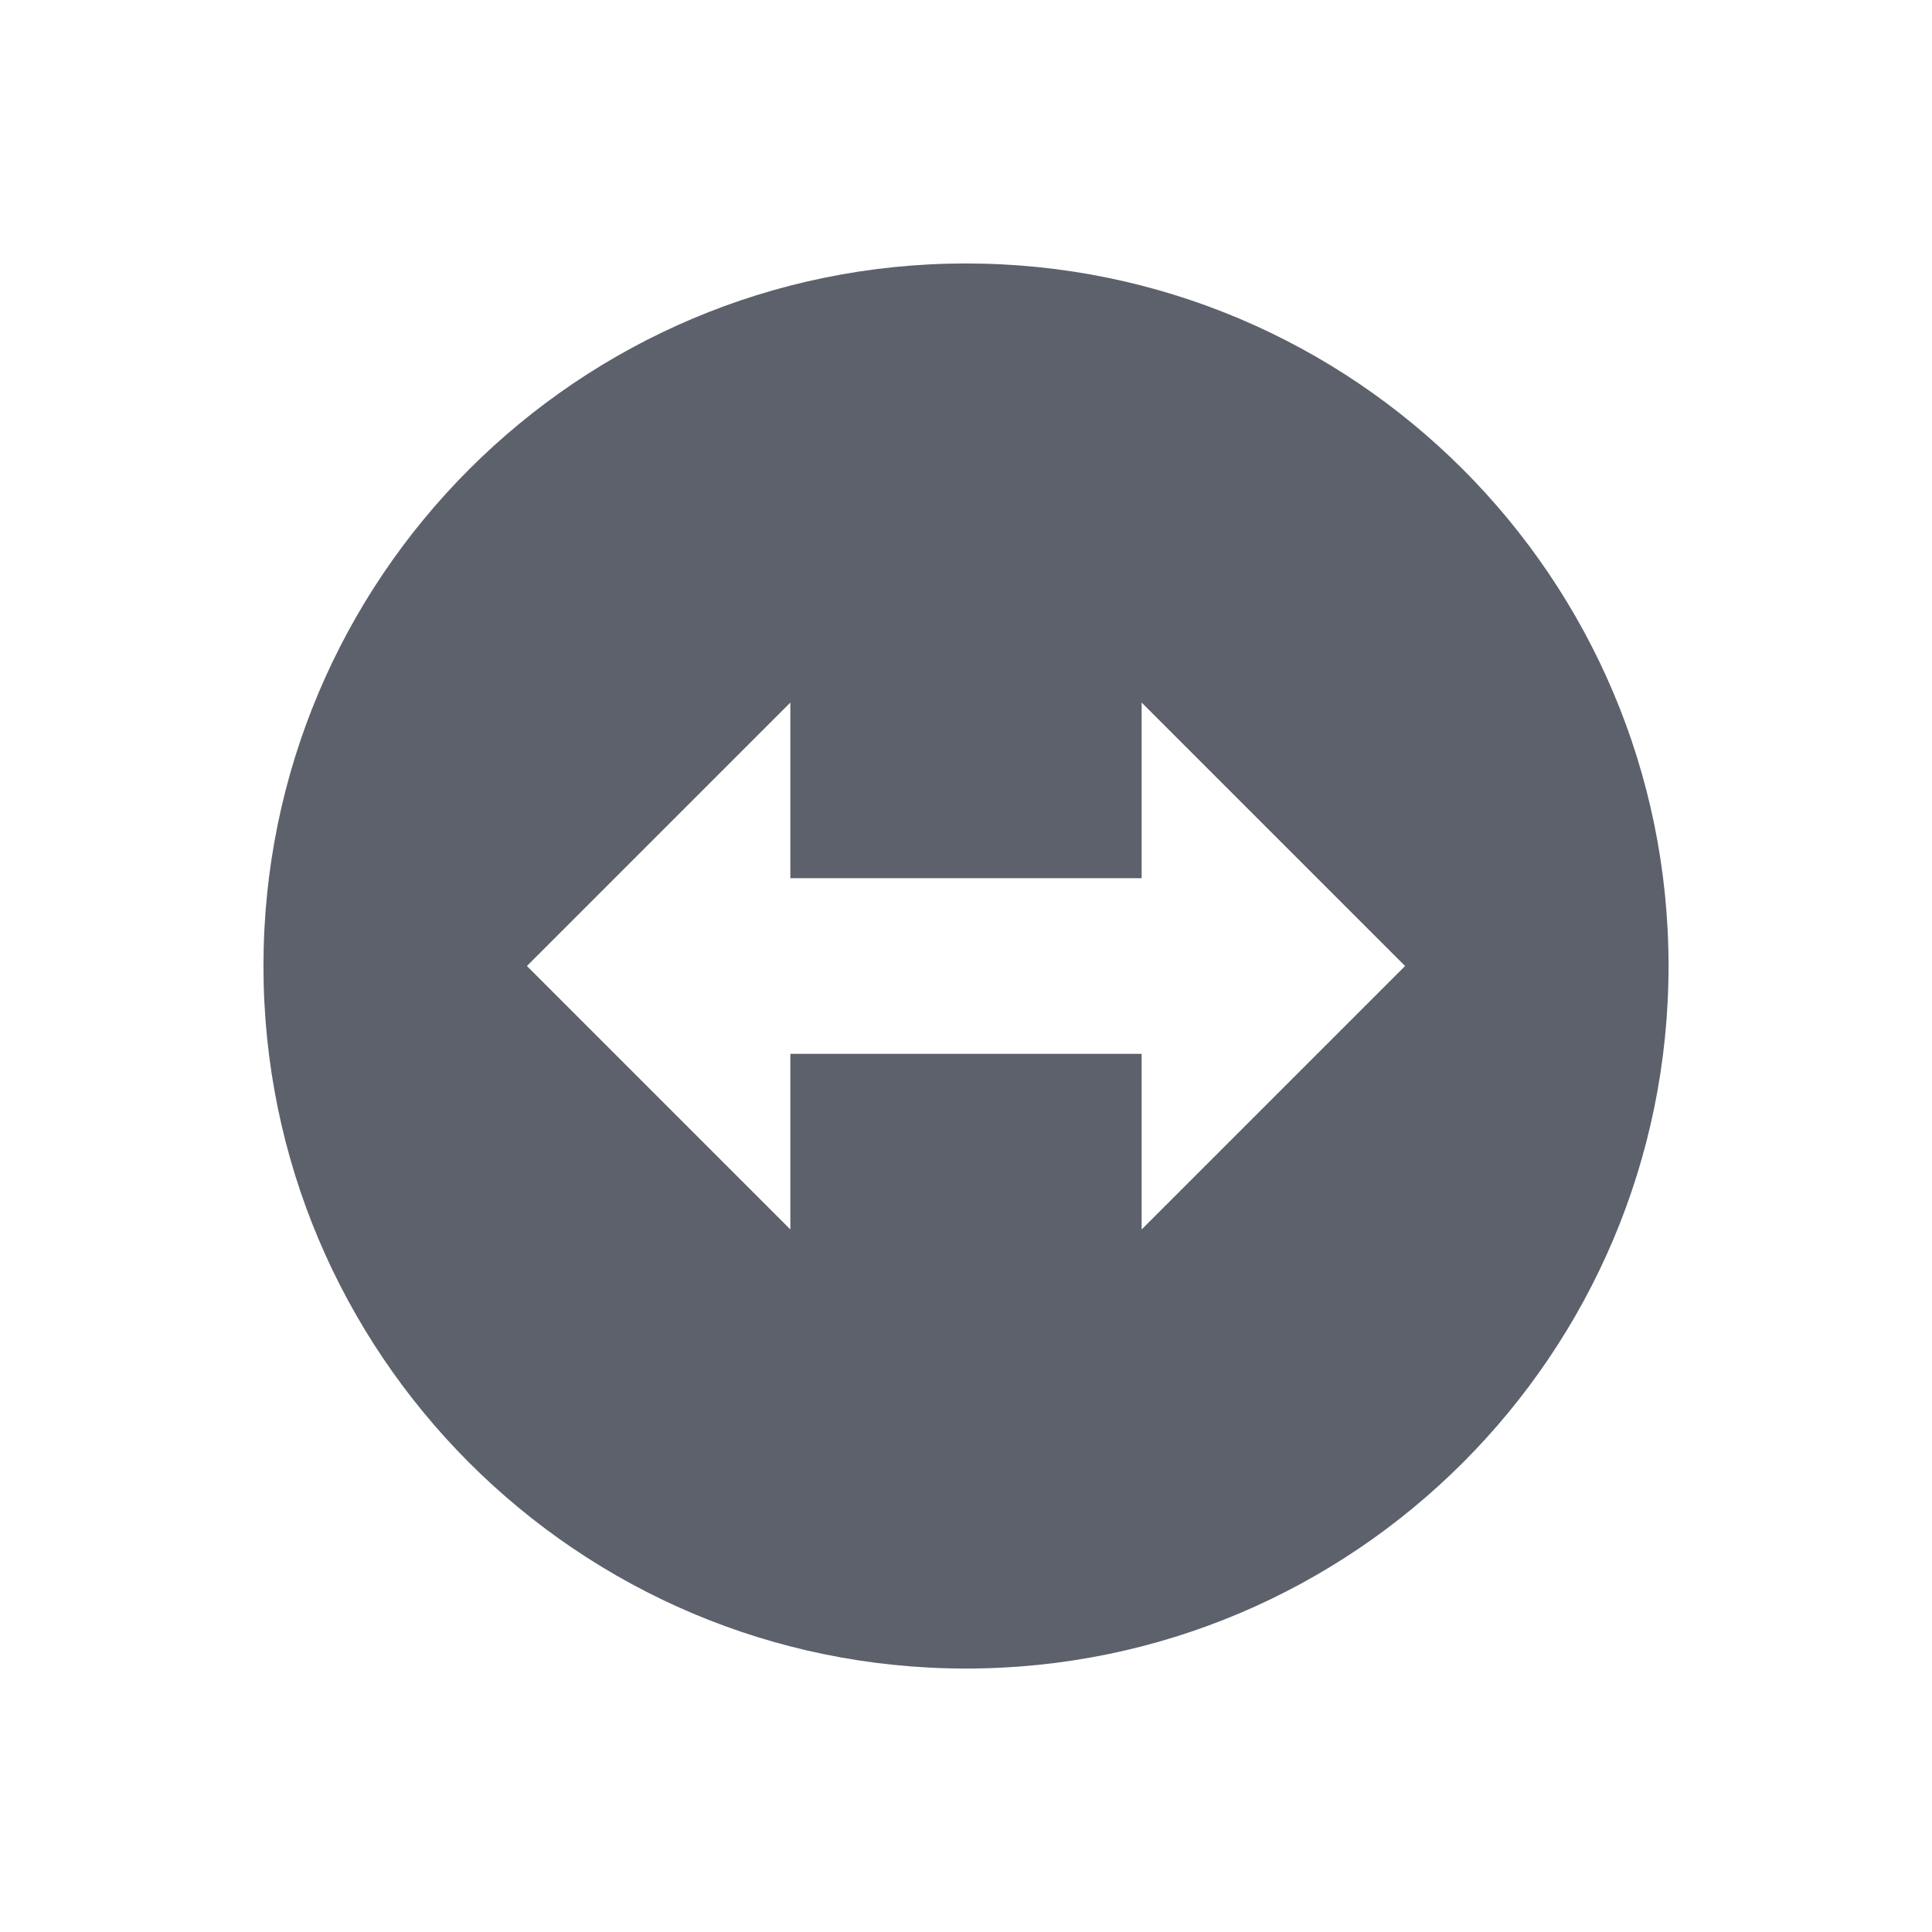 <svg height="22" width="22" xmlns="http://www.w3.org/2000/svg"><path d="m11 3c-4.418-0-8 3.582-8 8-0 4.418 3.582 8 8 8 4.418 0 8-3.582 8-8 0-4.418-3.582-8-8-8zm-2 5v2h4v-2l3 3-3 3v-2h-4v2l-3-3z" fill="#5c616c"/></svg>